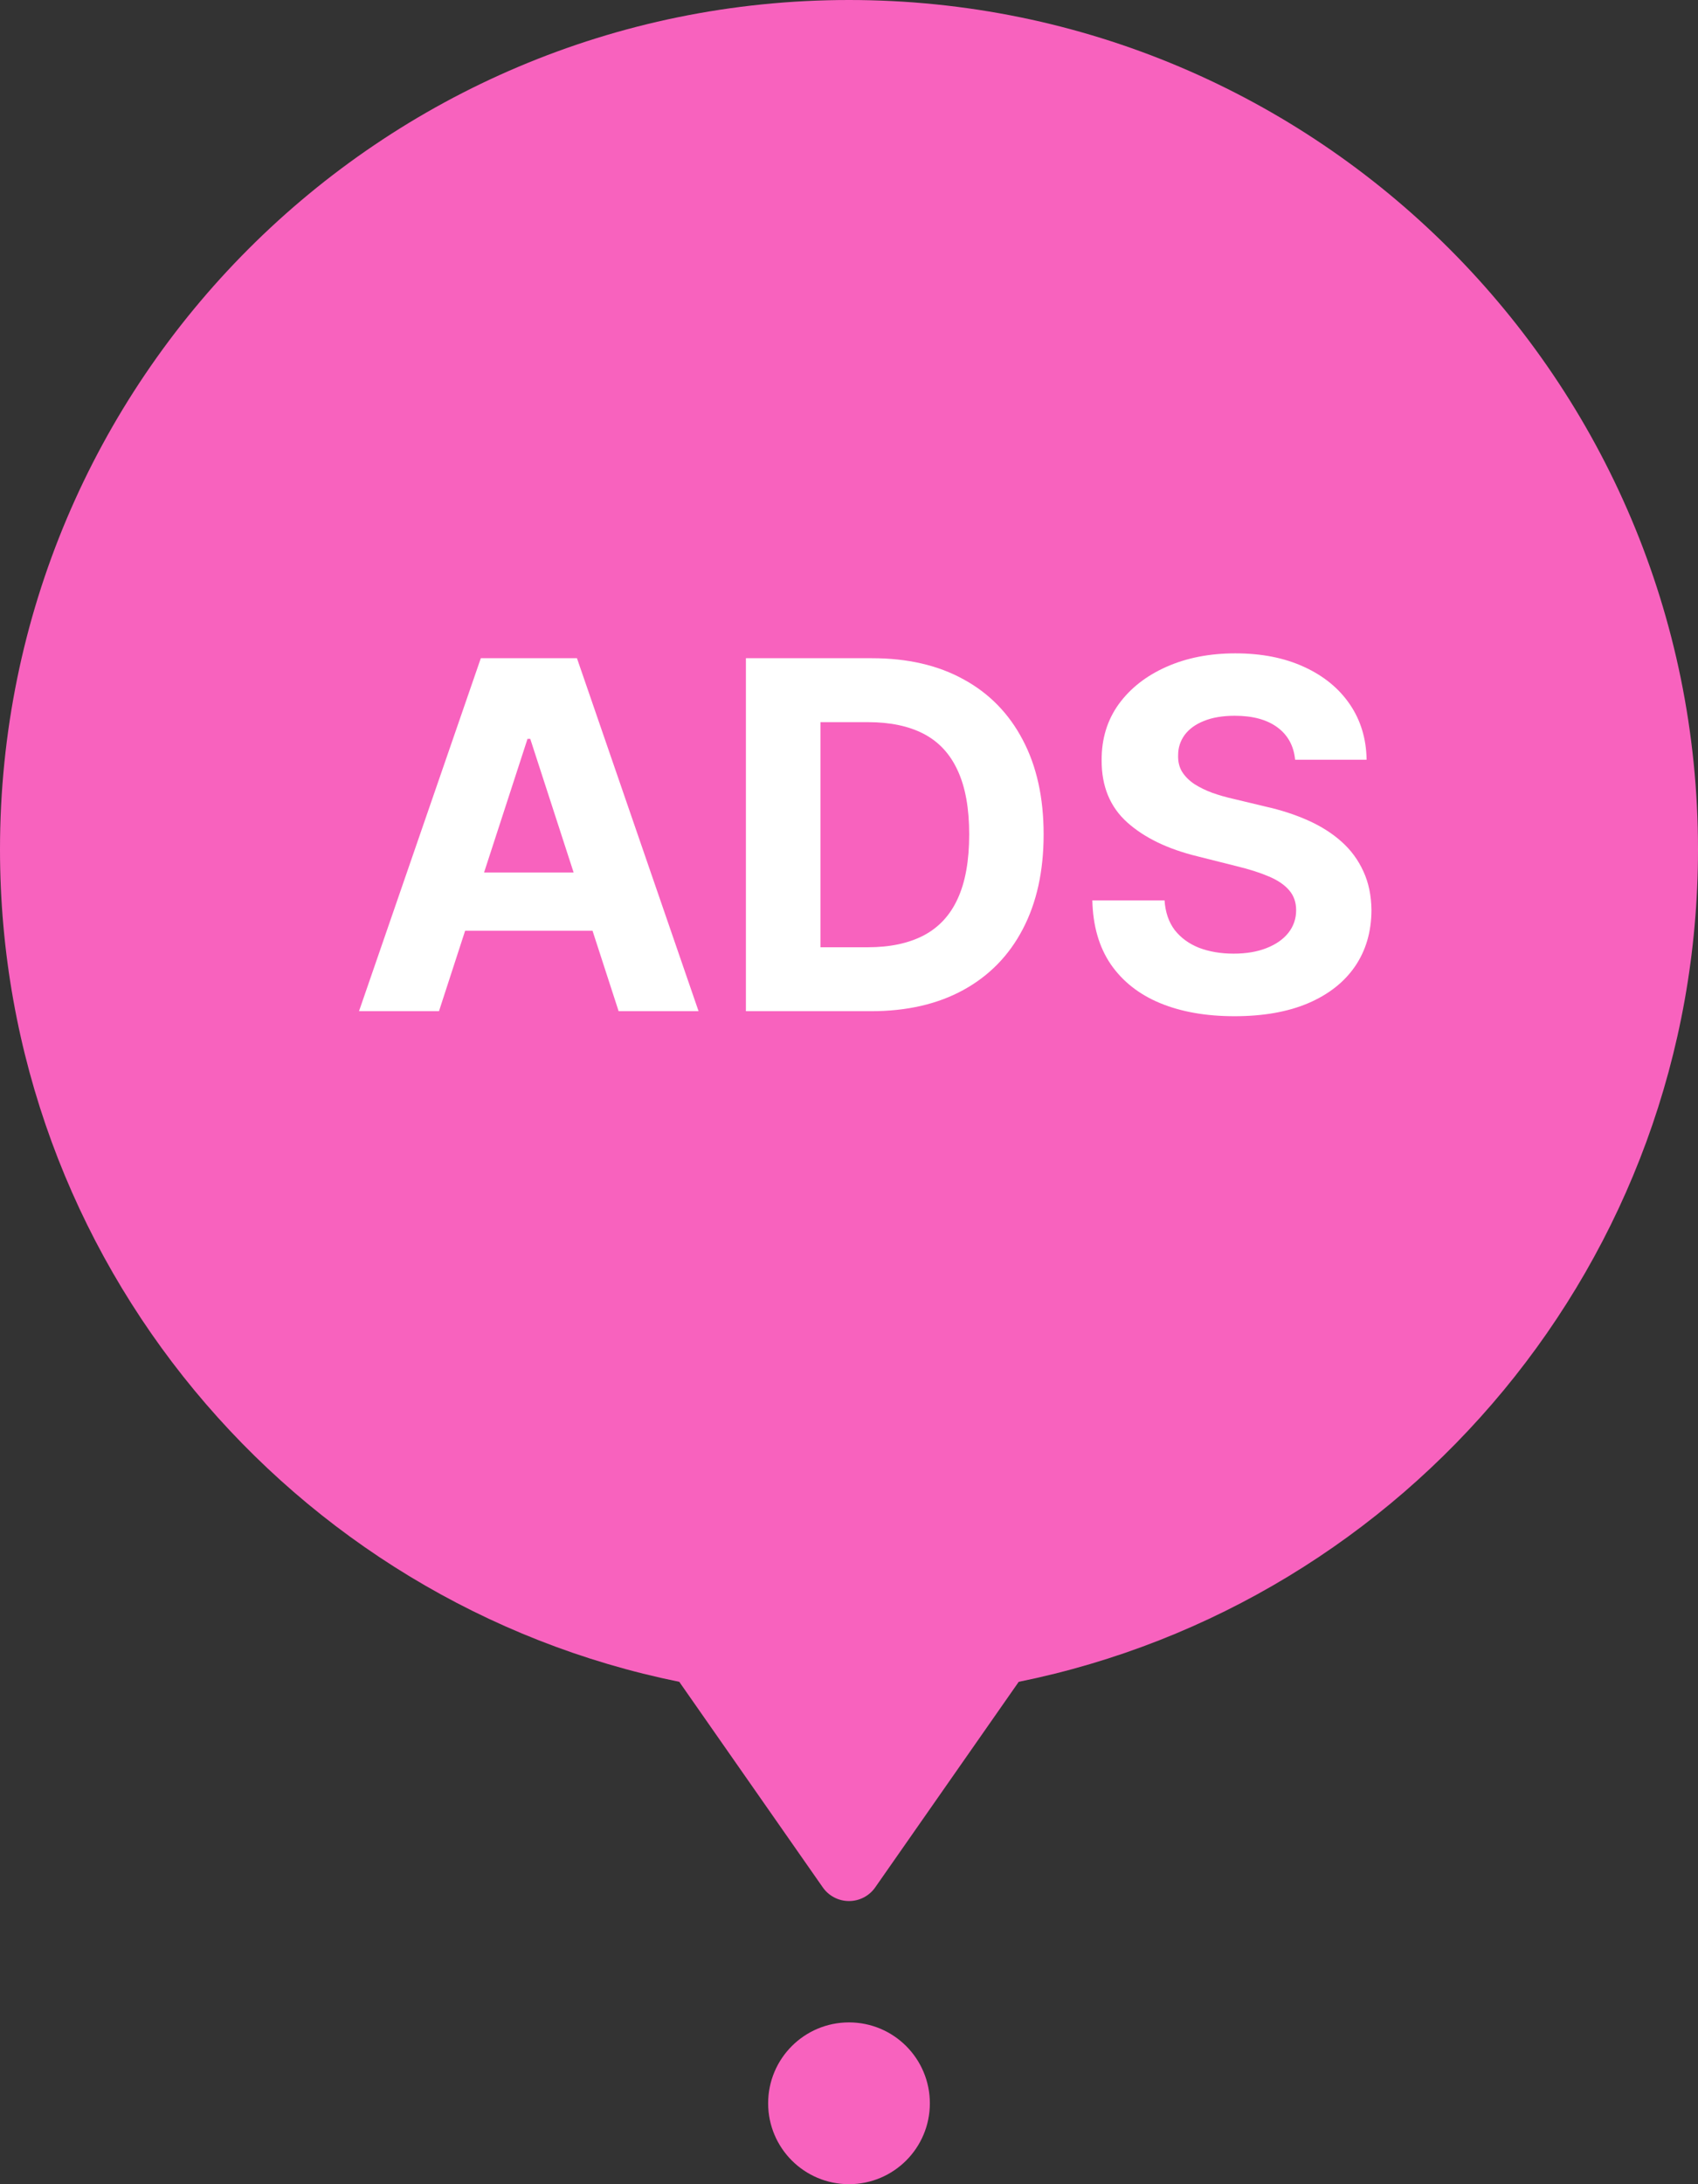 <svg width="42" height="54" viewBox="0 0 42 54" fill="none" xmlns="http://www.w3.org/2000/svg">
<rect x="0" y="0" width="42" height="54" fill="#333333" stroke="none"/>
<path fill-rule="evenodd" clip-rule="evenodd" d="M21 0C32.598 0 42 9.402 42 21C42 31.16 34.784 39.635 25.198 41.58L21.652 46.657C21.579 46.763 21.481 46.85 21.368 46.909C21.254 46.969 21.128 47 21 47C20.872 47 20.746 46.969 20.632 46.909C20.519 46.85 20.421 46.763 20.348 46.657L16.802 41.58C7.216 39.635 0 31.16 0 21C0 9.402 9.402 0 21 0Z" fill="#F862BE"/>
<path d="M23 52C23 50.895 22.105 50 21 50C19.895 50 19 50.895 19 52C19 53.105 19.895 54 21 54C22.105 54 23 53.105 23 52Z" fill="#F862BE"/>
<rect x="7" y="12" width="29" height="17" fill="#F862BE"/>
<path d="M10.858 25H8.88L11.893 16.273H14.271L17.279 25H15.302L13.116 18.267H13.048L10.858 25ZM10.734 21.57H15.405V23.01H10.734V21.57ZM21.544 25H18.45V16.273H21.569C22.447 16.273 23.203 16.447 23.836 16.797C24.47 17.143 24.957 17.642 25.298 18.293C25.642 18.943 25.814 19.722 25.814 20.628C25.814 21.537 25.642 22.318 25.298 22.972C24.957 23.625 24.467 24.126 23.828 24.476C23.191 24.825 22.43 25 21.544 25ZM20.295 23.419H21.467C22.012 23.419 22.471 23.322 22.843 23.129C23.218 22.933 23.5 22.631 23.687 22.222C23.878 21.81 23.973 21.278 23.973 20.628C23.973 19.983 23.878 19.456 23.687 19.047C23.5 18.638 23.22 18.337 22.848 18.143C22.476 17.95 22.017 17.854 21.471 17.854H20.295V23.419ZM32.035 18.783C32.001 18.439 31.854 18.172 31.596 17.982C31.337 17.791 30.986 17.696 30.543 17.696C30.242 17.696 29.988 17.739 29.78 17.824C29.573 17.906 29.414 18.021 29.303 18.169C29.195 18.317 29.141 18.484 29.141 18.672C29.136 18.828 29.168 18.965 29.239 19.081C29.313 19.197 29.414 19.298 29.542 19.384C29.67 19.466 29.817 19.538 29.985 19.601C30.153 19.66 30.332 19.712 30.522 19.754L31.306 19.942C31.687 20.027 32.036 20.141 32.354 20.283C32.673 20.425 32.948 20.599 33.181 20.807C33.414 21.014 33.594 21.259 33.722 21.54C33.853 21.821 33.92 22.143 33.923 22.507C33.92 23.041 33.783 23.504 33.514 23.896C33.246 24.285 32.86 24.588 32.354 24.804C31.852 25.017 31.245 25.124 30.535 25.124C29.83 25.124 29.217 25.016 28.694 24.8C28.174 24.584 27.768 24.264 27.475 23.841C27.185 23.415 27.033 22.888 27.019 22.26H28.805C28.825 22.553 28.908 22.797 29.056 22.993C29.207 23.186 29.407 23.332 29.657 23.432C29.91 23.528 30.195 23.577 30.514 23.577C30.826 23.577 31.097 23.531 31.327 23.44C31.56 23.349 31.741 23.223 31.869 23.061C31.996 22.899 32.06 22.713 32.06 22.503C32.06 22.307 32.002 22.142 31.886 22.009C31.772 21.875 31.604 21.761 31.383 21.668C31.164 21.574 30.896 21.489 30.577 21.412L29.627 21.173C28.891 20.994 28.31 20.715 27.884 20.334C27.458 19.953 27.246 19.44 27.249 18.796C27.246 18.267 27.387 17.805 27.671 17.41C27.958 17.016 28.352 16.707 28.852 16.486C29.352 16.264 29.92 16.153 30.556 16.153C31.204 16.153 31.769 16.264 32.252 16.486C32.738 16.707 33.116 17.016 33.386 17.41C33.656 17.805 33.795 18.263 33.803 18.783H32.035Z" fill="white"/>
</svg>
